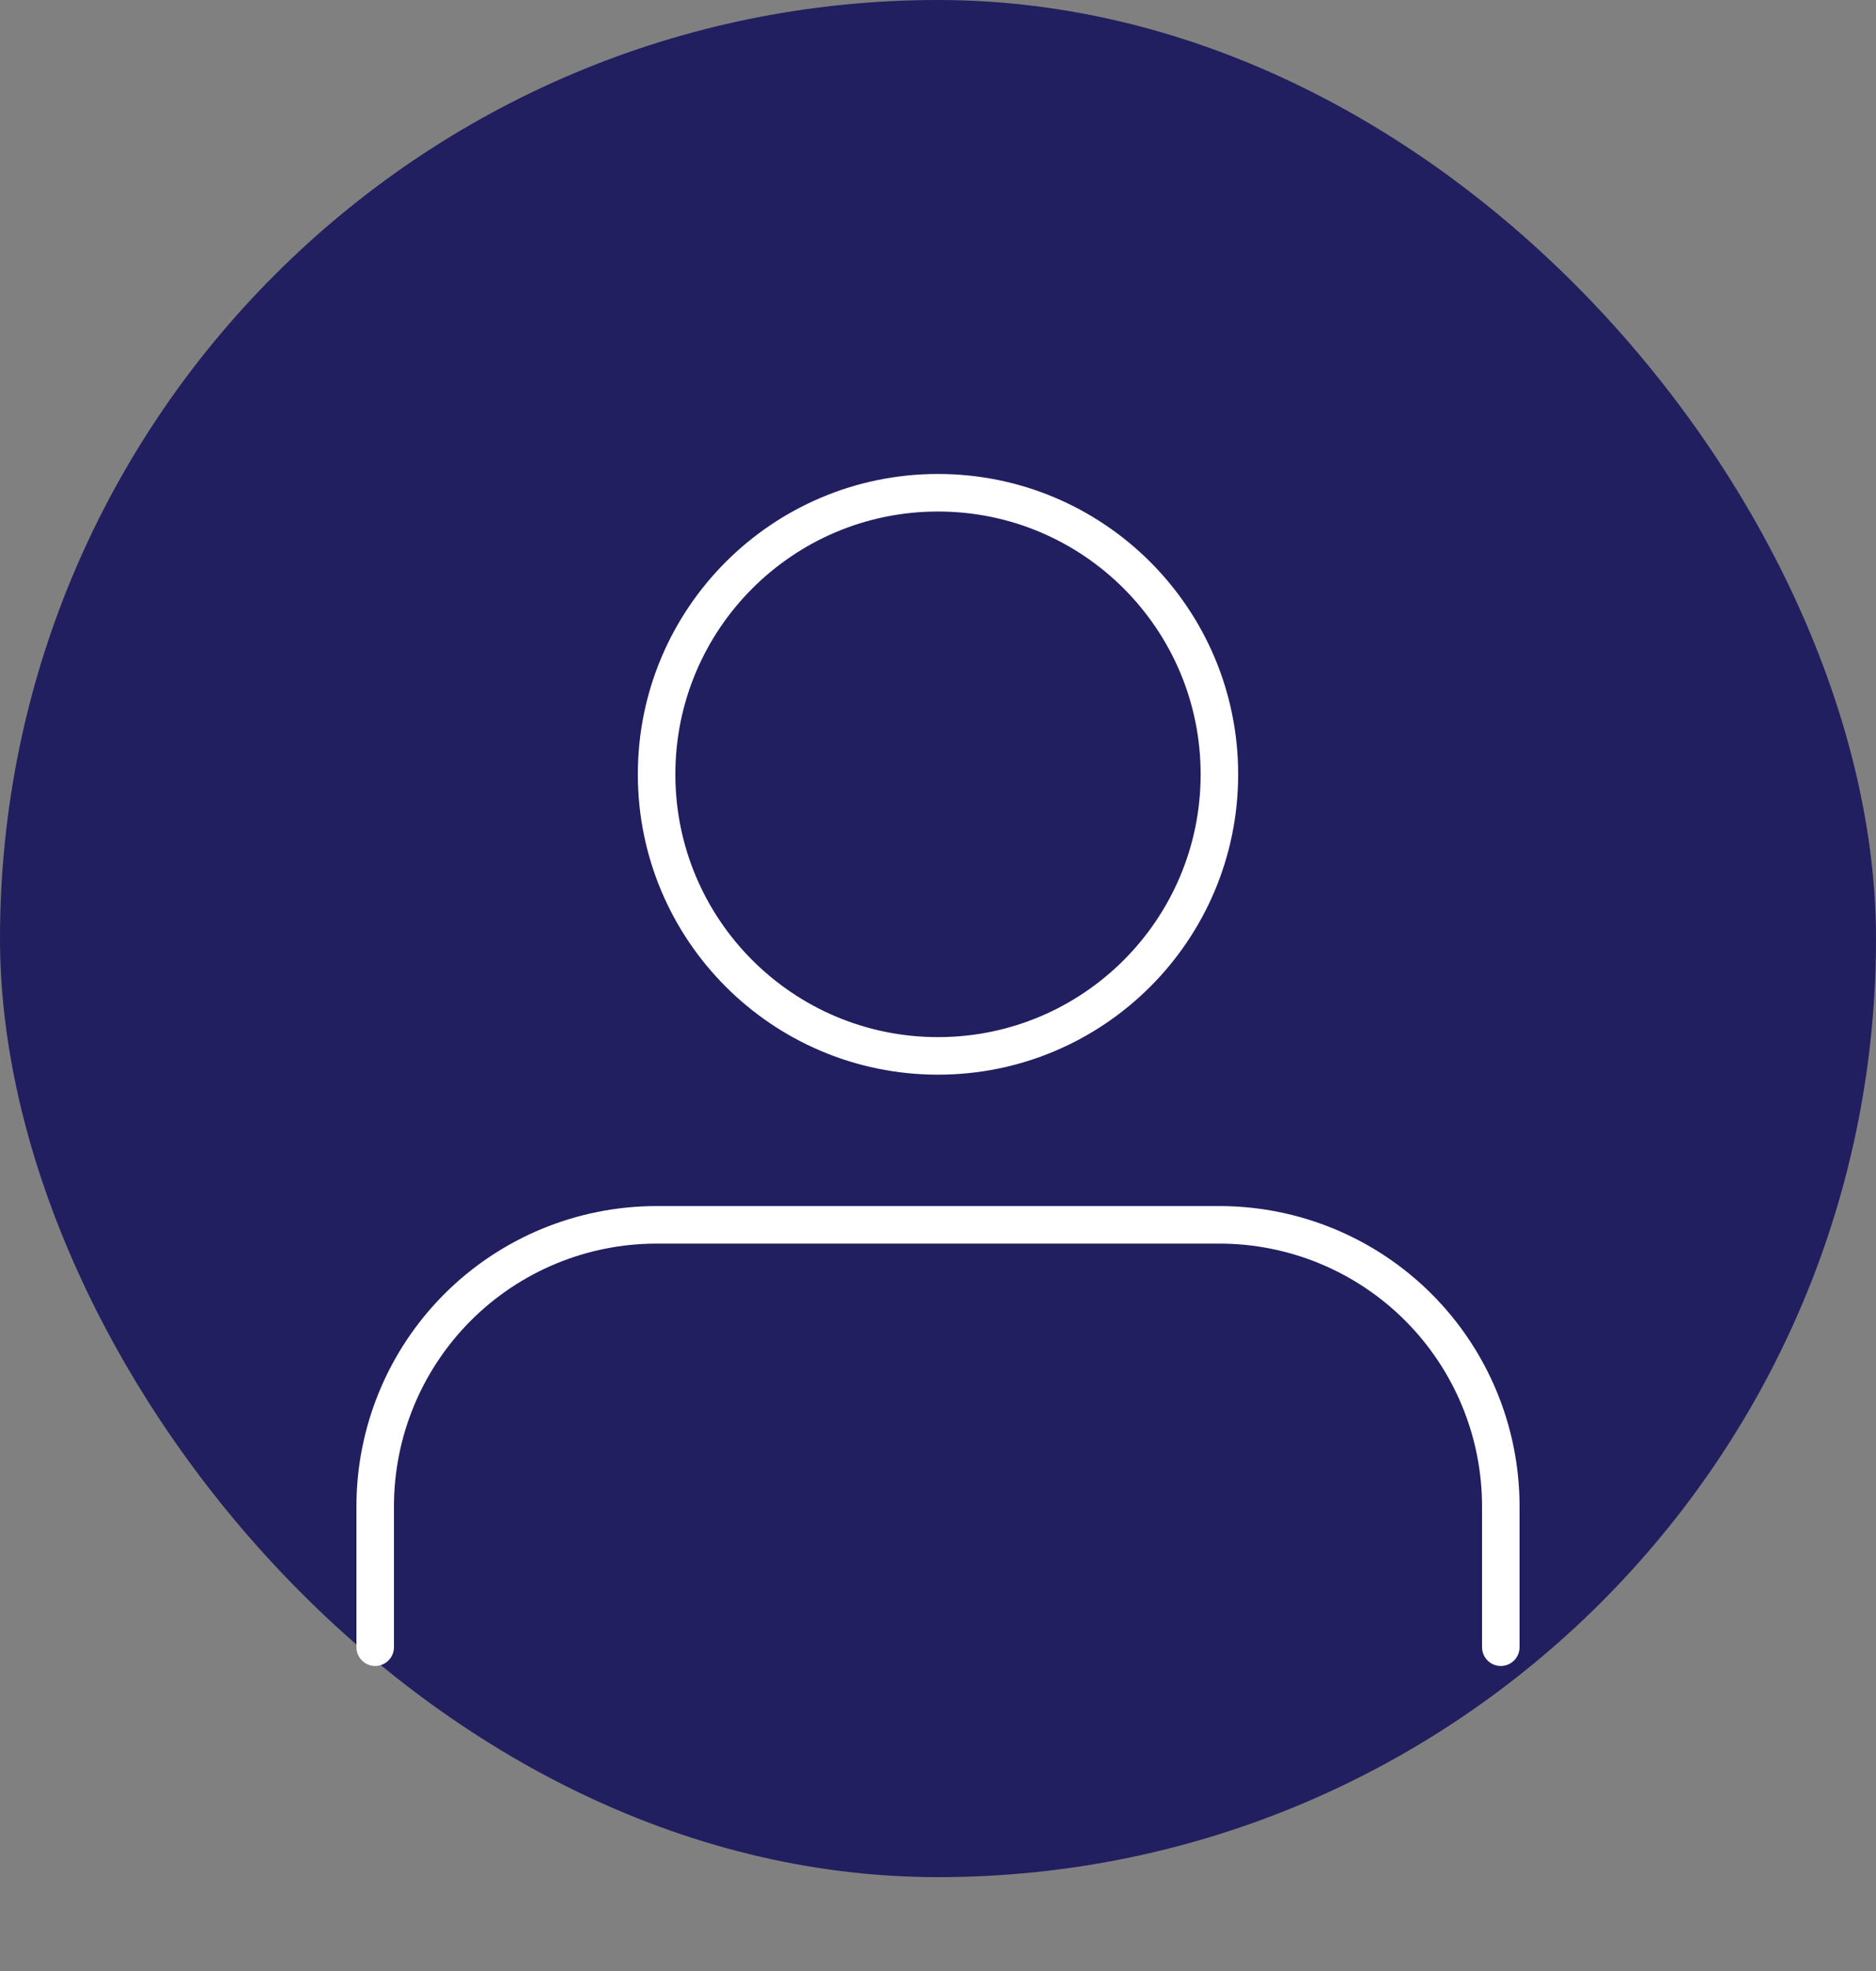 <svg width="100" height="105" viewBox="0 0 100 105" fill="none" xmlns="http://www.w3.org/2000/svg">
<rect x="0" y="0" width="100" height="105" fill="#808080" stroke="none"/>
<rect width="100" height="100" rx="50" fill="#211F60"/>
<path d="M80 87.75V80.25C80 76.272 78.42 72.456 75.607 69.643C72.793 66.83 68.978 65.25 65 65.25H35C31.022 65.25 27.206 66.83 24.393 69.643C21.58 72.456 20 76.272 20 80.25V87.75" stroke="white" stroke-width="2" stroke-linecap="round" stroke-linejoin="round"/>
<path d="M50 56.25C58.284 56.25 65 49.534 65 41.25C65 32.966 58.284 26.25 50 26.25C41.716 26.25 35 32.966 35 41.25C35 49.534 41.716 56.25 50 56.25Z" stroke="white" stroke-width="2" stroke-linecap="round" stroke-linejoin="round"/>
</svg>
